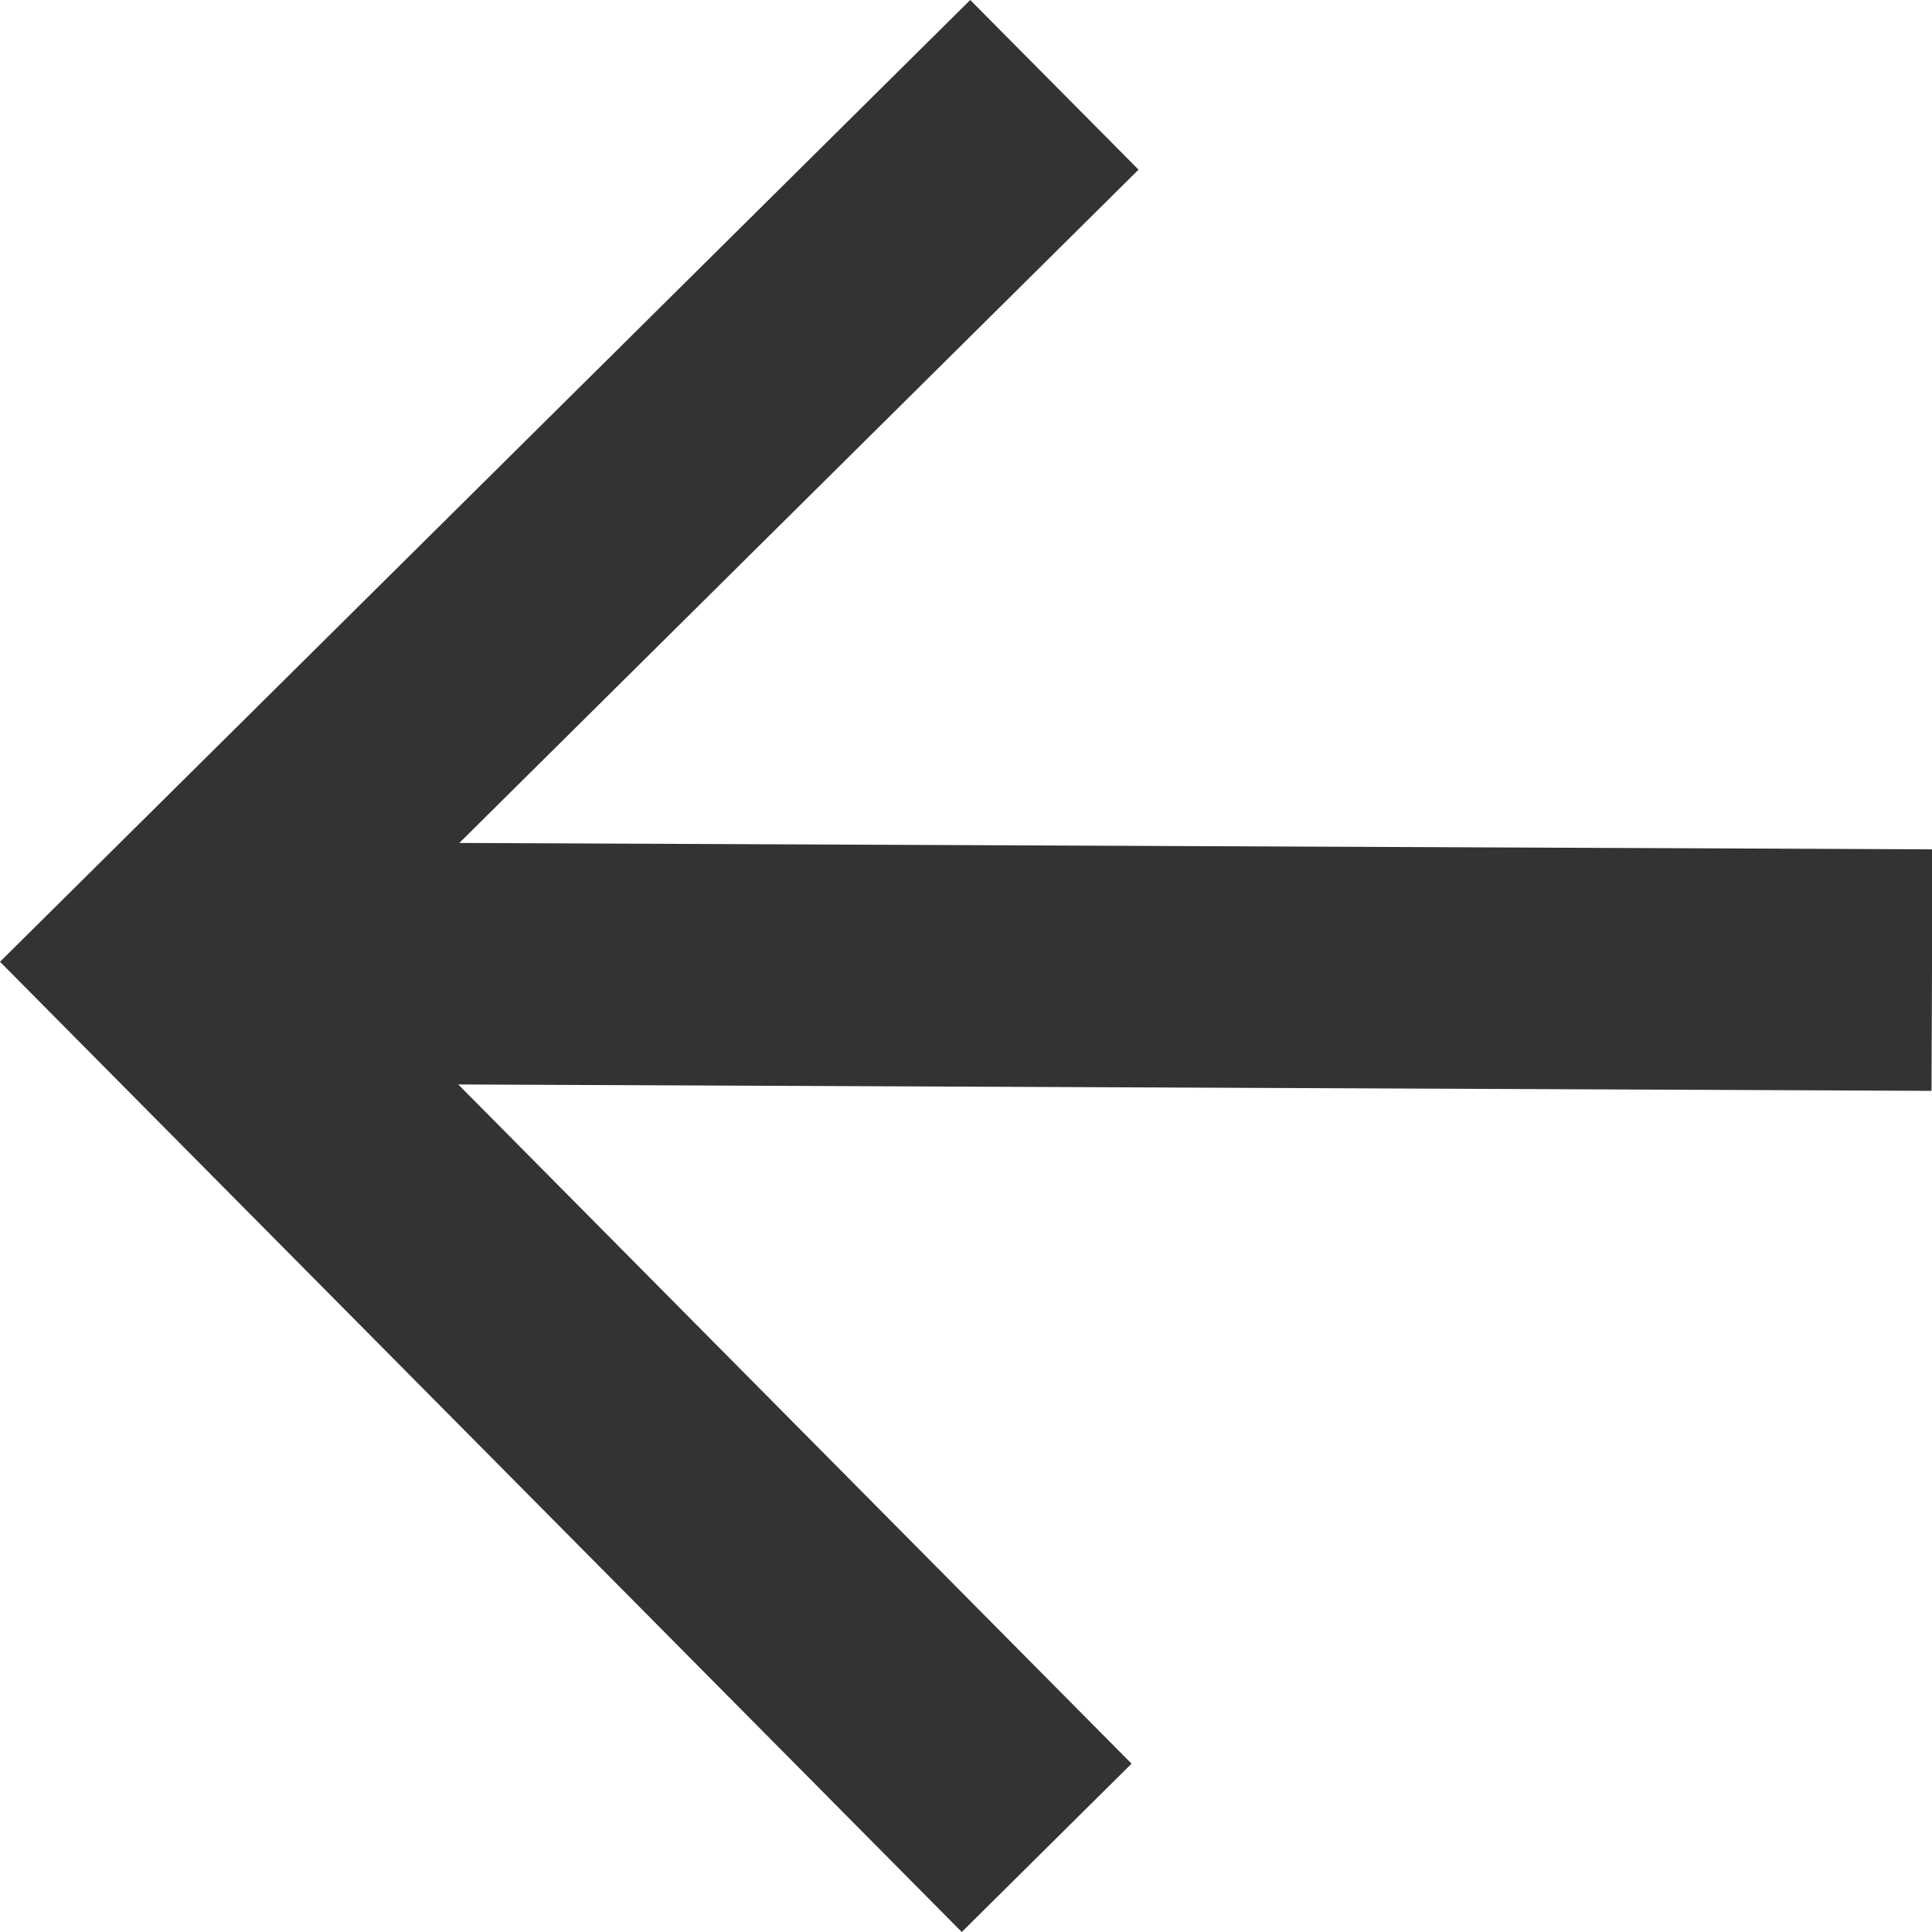 <?xml version="1.0" encoding="utf-8"?>
<!-- Generator: Adobe Illustrator 15.0.0, SVG Export Plug-In . SVG Version: 6.00 Build 0)  -->
<!DOCTYPE svg PUBLIC "-//W3C//DTD SVG 1.1//EN" "http://www.w3.org/Graphics/SVG/1.1/DTD/svg11.dtd">
<svg version="1.1" id="Layer_1" xmlns="http://www.w3.org/2000/svg" xmlns:xlink="http://www.w3.org/1999/xlink" x="0px" y="0px"
	 width="16px" height="16px" viewBox="0 0 16 16" enable-background="new 0 0 16 16" xml:space="preserve">
<g transform="translate(-4 -4)">
	<g>
		<path id="a" fill="#333333" d="M11.965,20l1.406-1.394l-5.576-5.625l12.201,0.053l0.008-2l-12.2-0.053l5.625-5.576L12.035,4
			L4,11.965L11.965,20z"/>
	</g>
</g>
</svg>
